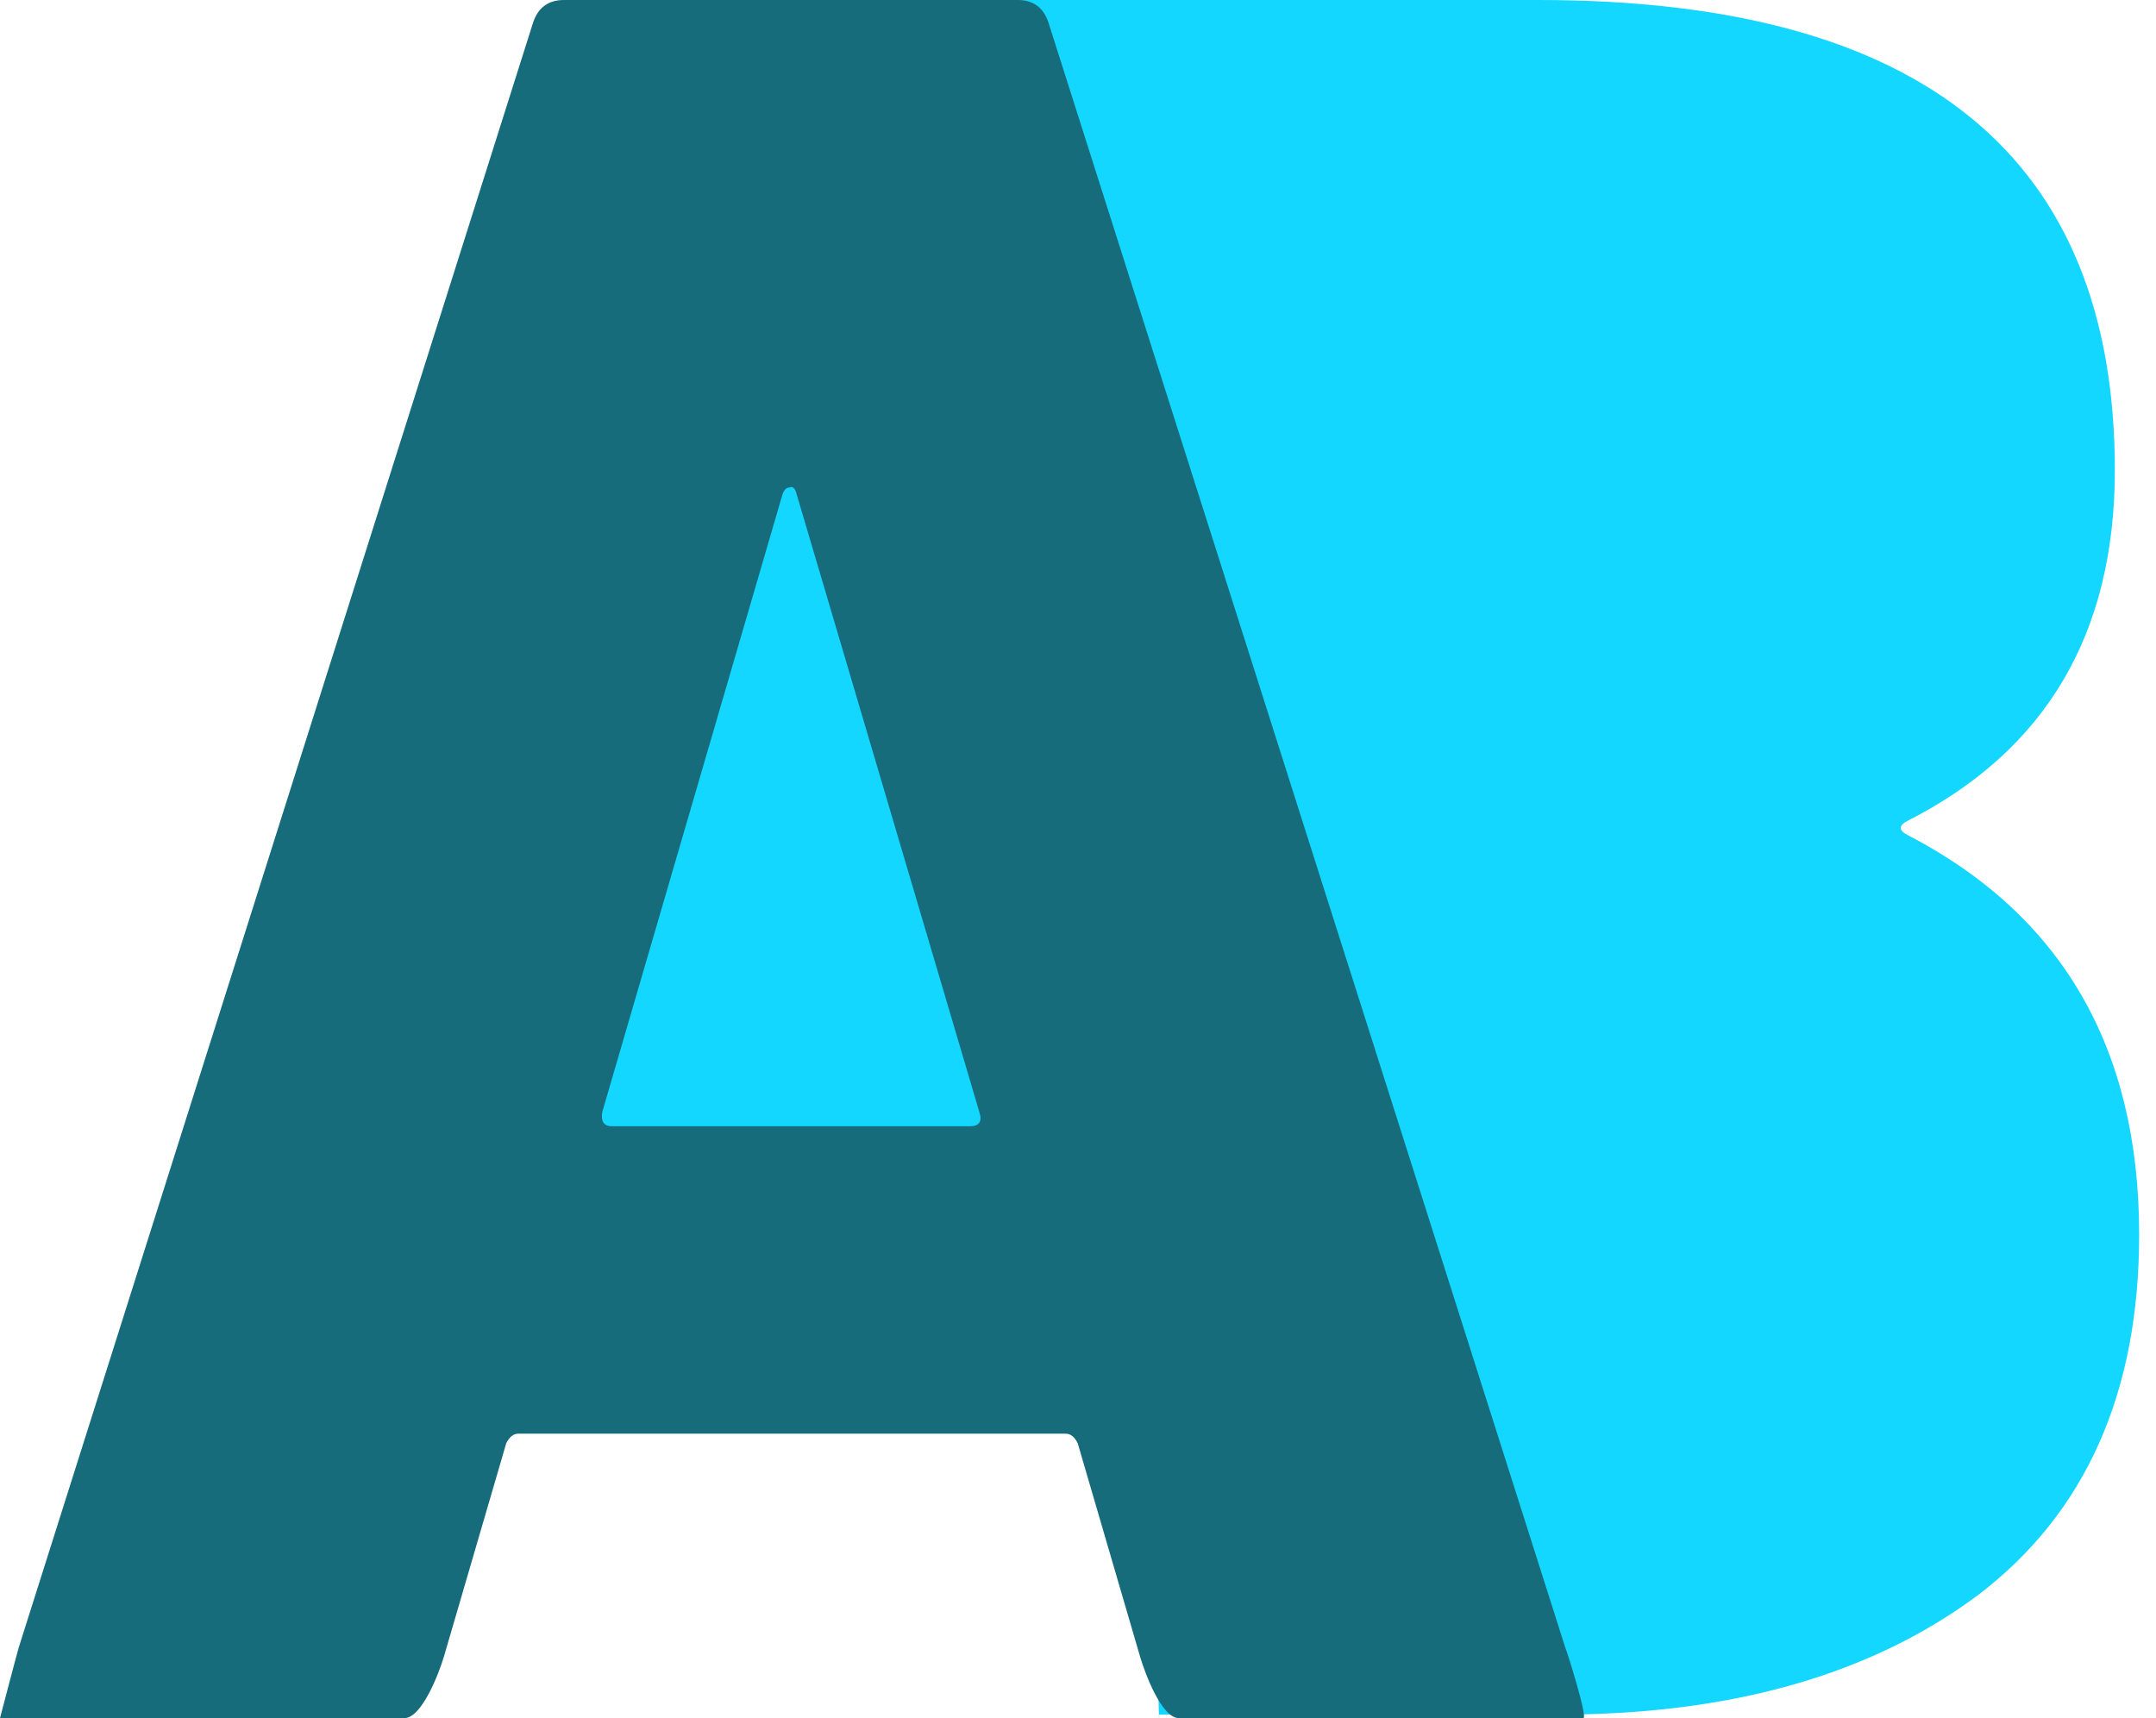<svg width="64" height="51" viewBox="0 0 64 51" fill="none" xmlns="http://www.w3.org/2000/svg">
<rect x="33" y="8" width="23" height="35" fill="#13D7FF"/>
<path d="M56.64 24.357C56.351 24.503 56.351 24.648 56.64 24.793C61.213 27.169 63.5 31.119 63.5 36.645C63.5 41.346 61.911 44.909 58.734 47.333C55.557 49.708 51.393 50.895 46.242 50.895H34.41C34.41 51.415 34.359 49.854 34.41 49.337C35.5 38.5 25.127 42.025 26.674 42.025V0.872C26.674 0.63 26.746 0.436 26.891 0.291C27.083 0.097 27.3 0 27.541 0H45.665C57.074 0 62.778 4.653 62.778 13.96C62.778 18.807 60.732 22.273 56.64 24.357ZM37.216 8.798C36.976 8.798 36.855 8.919 36.855 9.161V20.504C36.855 20.746 36.976 20.867 37.216 20.867H45.665C47.927 20.867 49.684 20.334 50.936 19.268C52.187 18.201 52.813 16.747 52.813 14.905C52.813 13.015 52.187 11.536 50.936 10.47C49.684 9.355 47.927 8.798 45.665 8.798H37.216ZM46.242 42.025C48.457 42.025 50.19 41.468 51.441 40.353C52.693 39.19 53.319 37.614 53.319 35.627C53.319 33.639 52.693 32.088 51.441 30.974C50.19 29.81 48.433 29.229 46.17 29.229H37.216C36.976 29.229 36.855 29.35 36.855 29.592V41.662C36.855 41.904 36.976 42.025 37.216 42.025H46.242Z" fill="#13D7FF"/>
<path d="M23 12L31 34.623H16.284L23 12Z" fill="#13D7FF"/>
<path d="M35 51C34.477 51 33.988 49.66 33.846 49.185L31.992 42.841C31.897 42.651 31.779 42.556 31.636 42.556H15.384C15.241 42.556 15.122 42.651 15.027 42.841L13.174 49.185C13.031 49.66 12.523 51 12 51H1.5C1.215 51 0.5 51 0 51C0 51 0.462 49.232 0.557 48.9L15.811 0.713C15.954 0.238 16.263 0 16.738 0H30.21C30.686 0 30.994 0.238 31.137 0.713L46.463 48.9C46.51 48.995 47.143 51 47 51C45 51 46.523 51 46 51H35ZM17.879 33.004C17.831 33.289 17.926 33.431 18.164 33.431H28.785C29.07 33.431 29.165 33.289 29.07 33.004L23.652 14.684C23.605 14.494 23.534 14.423 23.439 14.47C23.344 14.47 23.272 14.542 23.225 14.684L17.879 33.004Z" fill="#176C7C"/>
</svg>
